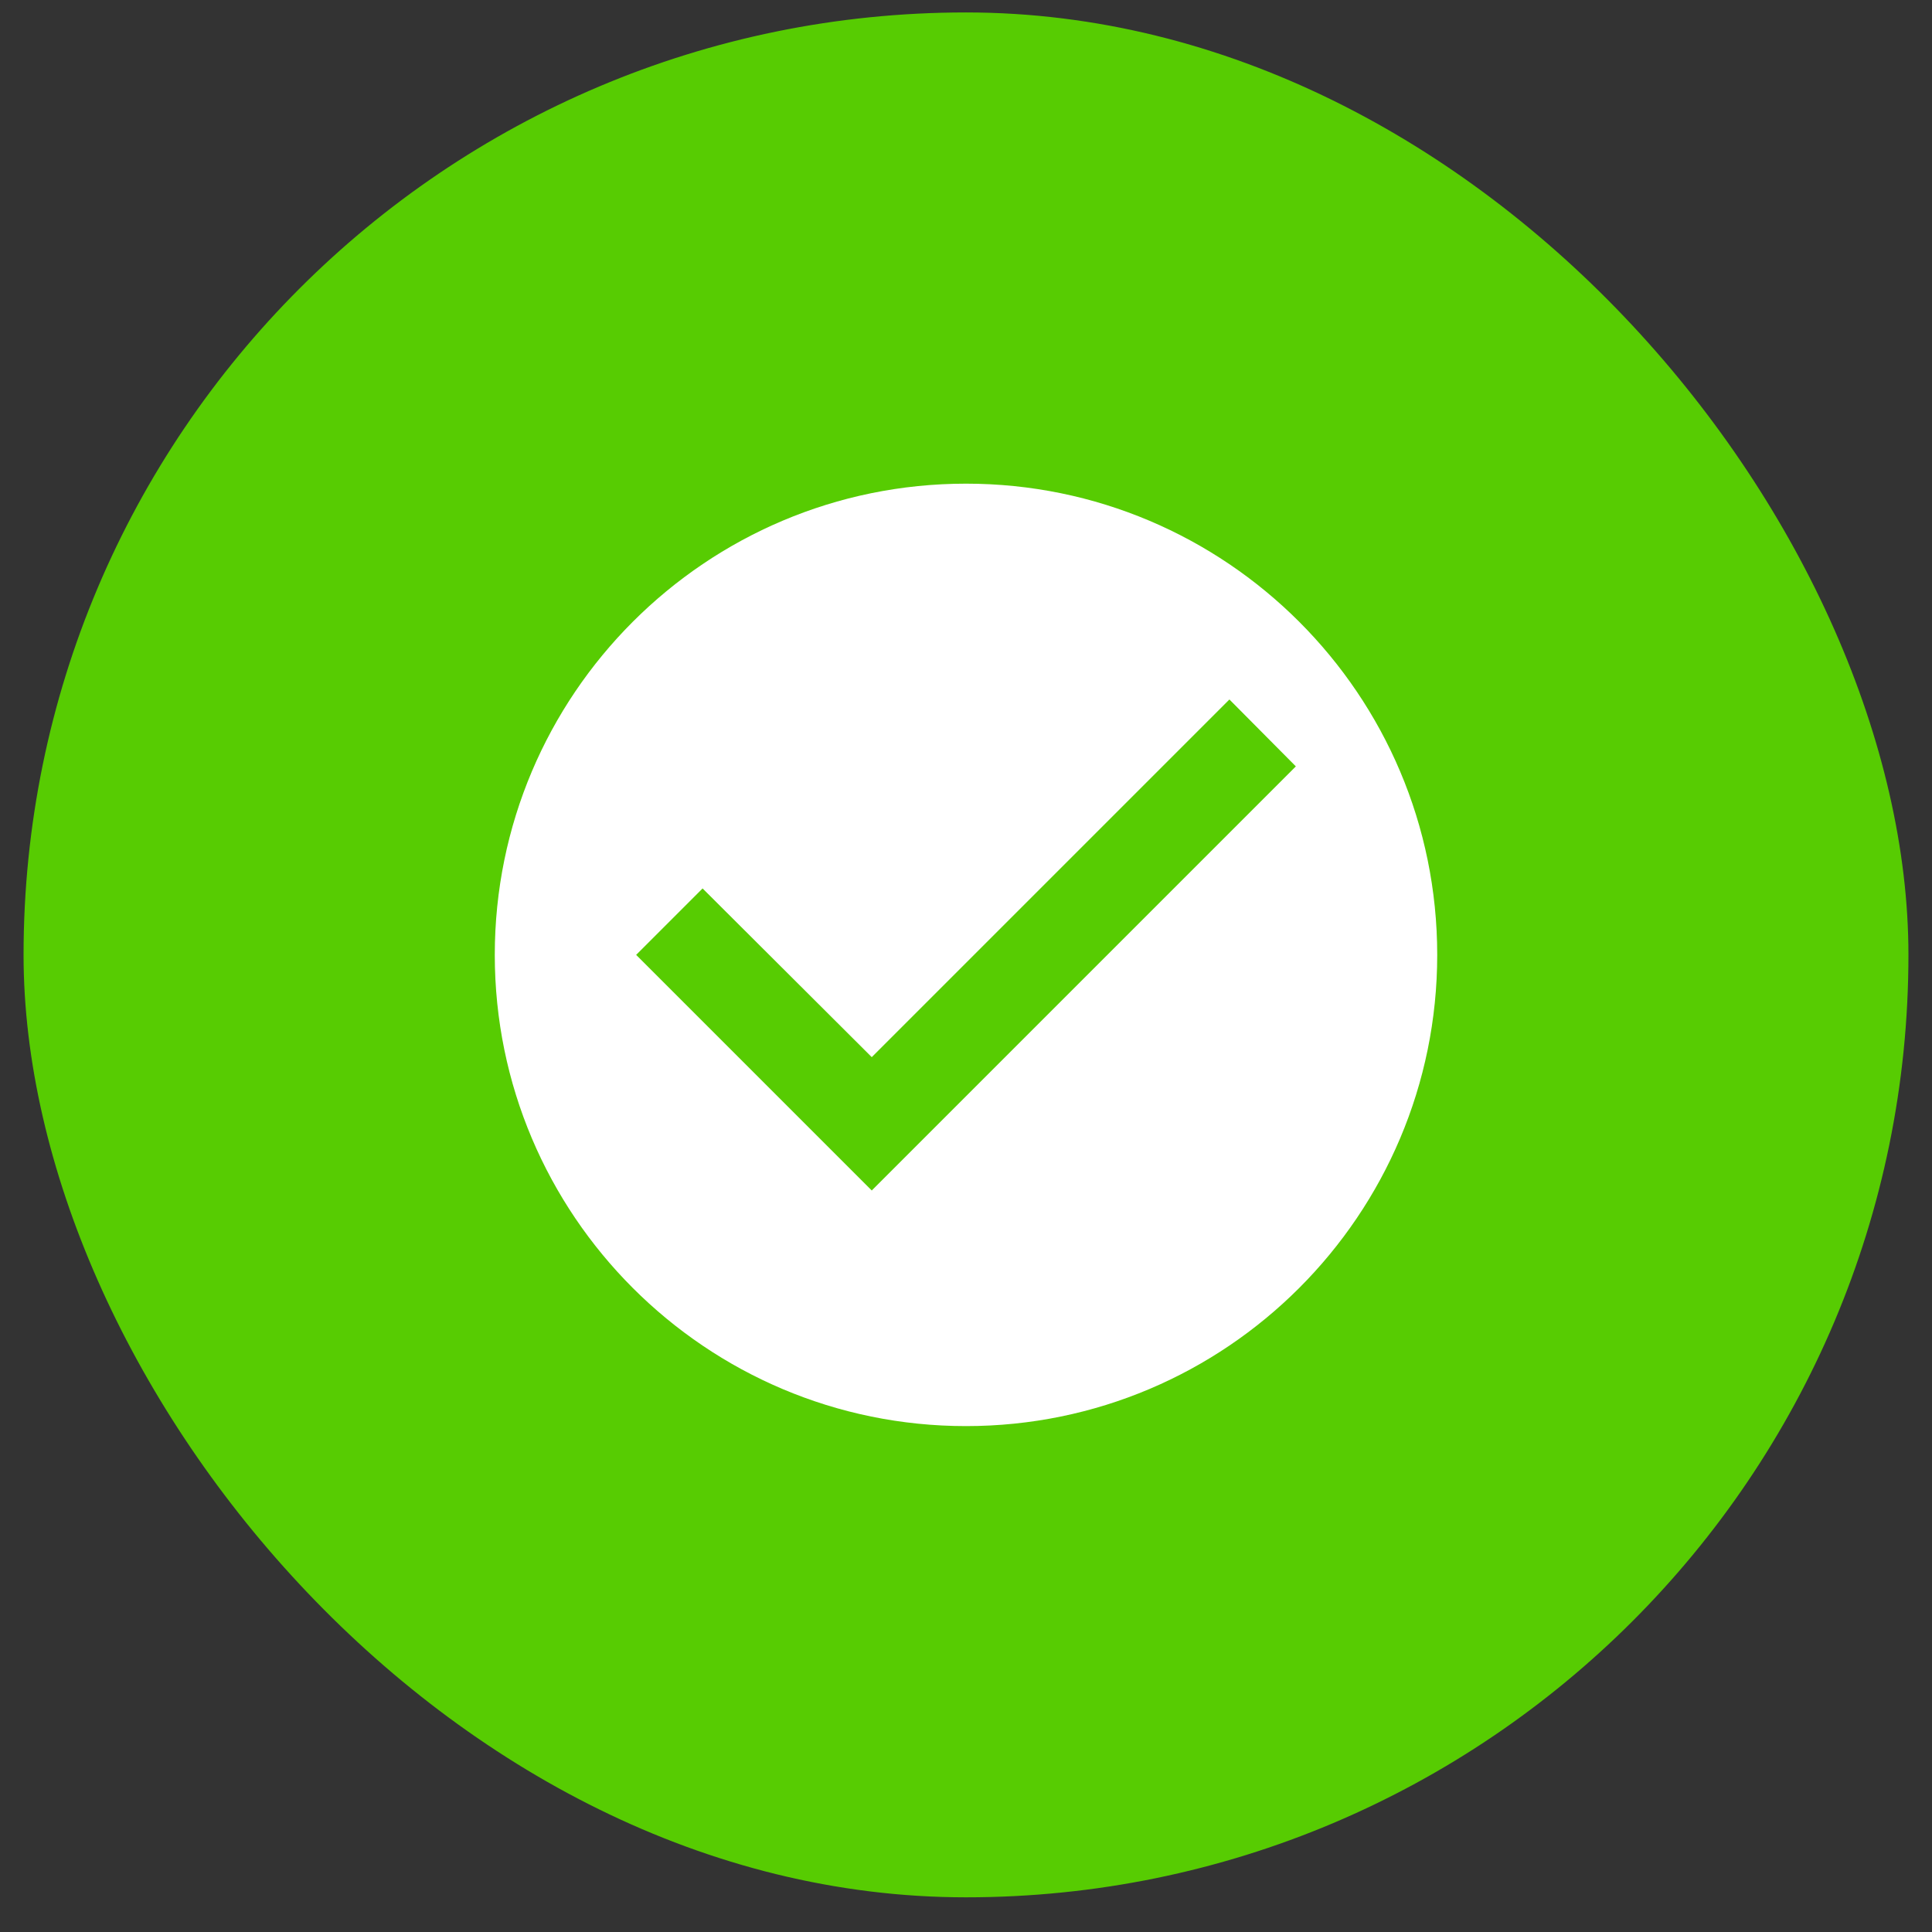 <svg width="41" height="41" viewBox="0 0 41 41" fill="none" xmlns="http://www.w3.org/2000/svg">
<rect x="0" y="0" width="41" height="41" fill="#333333" stroke="none"/>
<rect x="0.5" y="0.264" width="40" height="40" rx="20" fill="#57CC02"/>
<g clip-path="url(#clip0_205_451)">
<path d="M20.5 10.264C14.98 10.264 10.5 14.744 10.5 20.264C10.5 25.784 14.98 30.264 20.5 30.264C26.02 30.264 30.5 25.784 30.5 20.264C30.5 14.744 26.02 10.264 20.5 10.264ZM18.5 25.264L13.5 20.264L14.91 18.854L18.5 22.434L26.09 14.844L27.5 16.264L18.5 25.264Z" fill="white"/>
</g>
<defs>
<clipPath id="clip0_205_451">
<rect width="24" height="24" fill="white" transform="translate(8.5 8.264)"/>
</clipPath>
</defs>
</svg>
